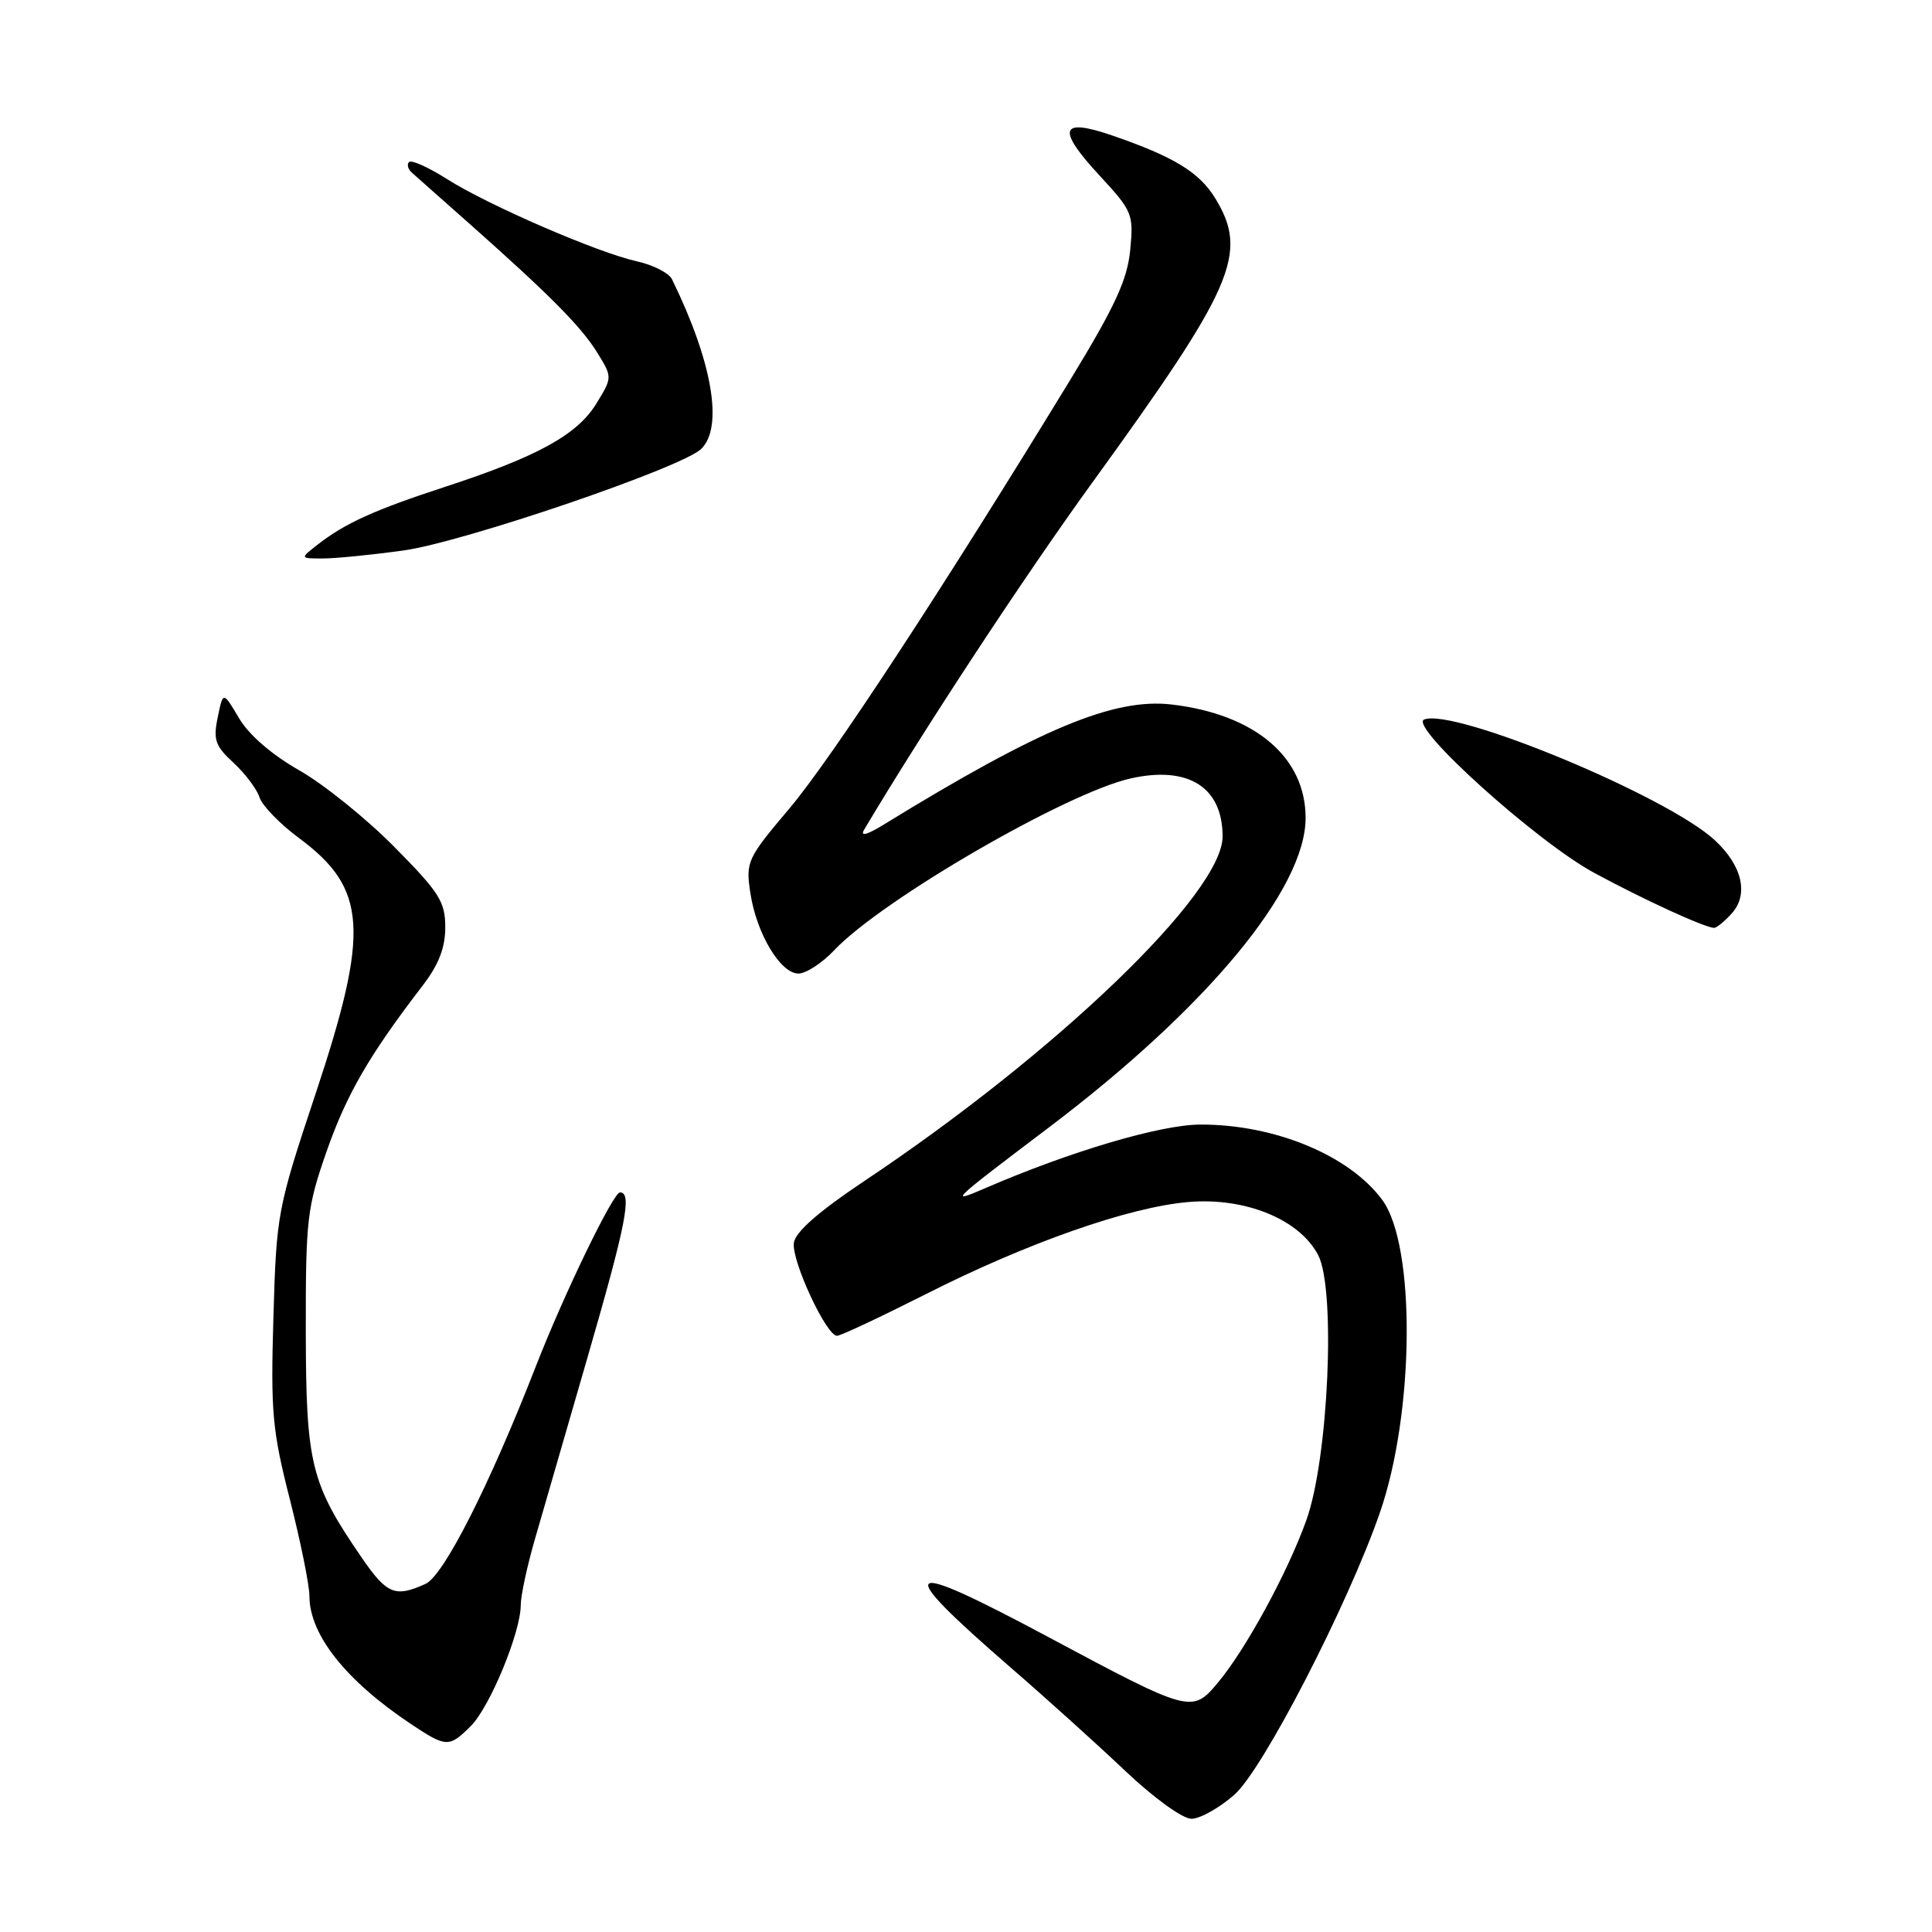 <?xml version="1.0" encoding="UTF-8" standalone="no"?>
<!DOCTYPE svg PUBLIC "-//W3C//DTD SVG 1.1//EN" "http://www.w3.org/Graphics/SVG/1.1/DTD/svg11.dtd" >
<svg xmlns="http://www.w3.org/2000/svg" xmlns:xlink="http://www.w3.org/1999/xlink" version="1.1" viewBox="0 0 256 256">
 <g >
 <path fill="currentColor"
d=" M 163.56 237.81 C 167.34 234.49 178.53 212.81 182.82 200.50 C 187.44 187.23 187.62 165.06 183.16 159.00 C 178.80 153.09 168.93 148.99 159.07 149.01 C 153.80 149.02 141.84 152.55 130.50 157.46 C 125.61 159.57 125.91 159.28 138.96 149.41 C 159.94 133.54 173.01 117.78 173.00 108.36 C 172.99 100.32 166.27 94.64 155.25 93.35 C 147.60 92.46 137.81 96.54 117.07 109.28 C 114.86 110.64 113.95 110.87 114.50 109.94 C 122.54 96.44 135.80 76.28 144.68 64.02 C 163.53 38.01 165.47 33.56 161.04 26.30 C 158.92 22.82 155.57 20.78 147.40 17.96 C 140.42 15.56 139.96 17.07 145.76 23.33 C 150.05 27.97 150.22 28.38 149.76 33.12 C 149.38 37.06 147.76 40.58 141.84 50.29 C 124.97 77.94 110.15 100.55 104.64 107.08 C 99.00 113.75 98.80 114.18 99.42 118.29 C 100.22 123.66 103.40 129.00 105.80 129.00 C 106.80 129.00 108.95 127.60 110.56 125.89 C 116.90 119.20 141.34 105.04 149.84 103.14 C 157.47 101.44 162.00 104.31 162.00 110.84 C 162.00 118.35 140.01 139.49 114.50 156.51 C 108.47 160.54 105.40 163.23 105.19 164.68 C 104.86 167.02 109.48 177.00 110.91 177.00 C 111.38 177.00 116.66 174.52 122.64 171.50 C 136.12 164.67 149.63 159.93 157.51 159.27 C 165.04 158.64 172.22 161.59 174.67 166.32 C 177.02 170.87 176.03 193.24 173.11 201.40 C 170.63 208.36 165.04 218.61 161.33 223.02 C 157.96 227.03 157.67 226.95 138.86 216.89 C 119.16 206.36 118.11 207.26 134.00 221.03 C 138.68 225.08 145.49 231.23 149.15 234.70 C 152.90 238.25 156.71 241.00 157.87 241.00 C 159.00 241.00 161.56 239.57 163.56 237.81 Z  M 62.40 228.69 C 64.92 226.17 69.00 216.28 69.00 212.69 C 69.00 211.46 69.84 207.54 70.87 203.98 C 71.90 200.42 75.05 189.53 77.87 179.79 C 82.96 162.21 83.79 158.00 82.15 158.00 C 81.25 158.00 74.71 171.52 71.02 181.00 C 64.86 196.81 58.80 208.77 56.39 209.87 C 52.38 211.70 51.27 211.25 47.98 206.47 C 41.18 196.58 40.55 194.07 40.52 176.50 C 40.50 161.51 40.68 160.00 43.30 152.50 C 45.94 144.97 48.96 139.76 56.00 130.60 C 58.13 127.83 59.00 125.59 59.00 122.87 C 59.00 119.48 58.22 118.25 52.25 112.22 C 48.54 108.46 42.86 103.89 39.63 102.06 C 36.00 99.99 32.97 97.37 31.67 95.16 C 29.56 91.59 29.56 91.59 28.85 95.05 C 28.23 98.03 28.52 98.85 30.95 101.08 C 32.49 102.51 34.04 104.56 34.39 105.66 C 34.74 106.75 37.10 109.19 39.65 111.07 C 48.65 117.75 49.01 123.31 41.82 144.92 C 36.75 160.16 36.63 160.80 36.23 174.50 C 35.86 187.10 36.07 189.52 38.41 198.68 C 39.83 204.28 41.00 210.04 41.00 211.48 C 41.00 216.59 45.80 222.66 54.39 228.40 C 59.14 231.57 59.50 231.59 62.40 228.69 Z  M 229.46 121.04 C 231.74 118.52 230.86 114.70 227.23 111.34 C 220.93 105.49 192.69 93.77 188.71 95.34 C 186.58 96.18 203.62 111.54 211.24 115.66 C 217.79 119.20 225.67 122.82 227.10 122.95 C 227.42 122.98 228.49 122.12 229.46 121.04 Z  M 53.47 72.94 C 61.42 71.83 90.40 61.95 92.92 59.48 C 95.88 56.58 94.39 47.92 89.04 37.00 C 88.63 36.17 86.55 35.11 84.40 34.63 C 79.17 33.47 64.70 27.20 59.20 23.71 C 56.76 22.16 54.51 21.15 54.20 21.47 C 53.89 21.78 54.05 22.41 54.57 22.87 C 55.08 23.33 58.42 26.30 62.00 29.46 C 72.78 39.02 76.99 43.25 79.13 46.71 C 81.16 50.00 81.16 50.00 78.98 53.54 C 76.45 57.63 71.18 60.52 59.00 64.50 C 49.66 67.55 45.72 69.33 42.12 72.14 C 39.73 74.00 39.73 74.00 42.79 74.00 C 44.48 74.00 49.28 73.52 53.47 72.94 Z "/>
</g>
</svg>